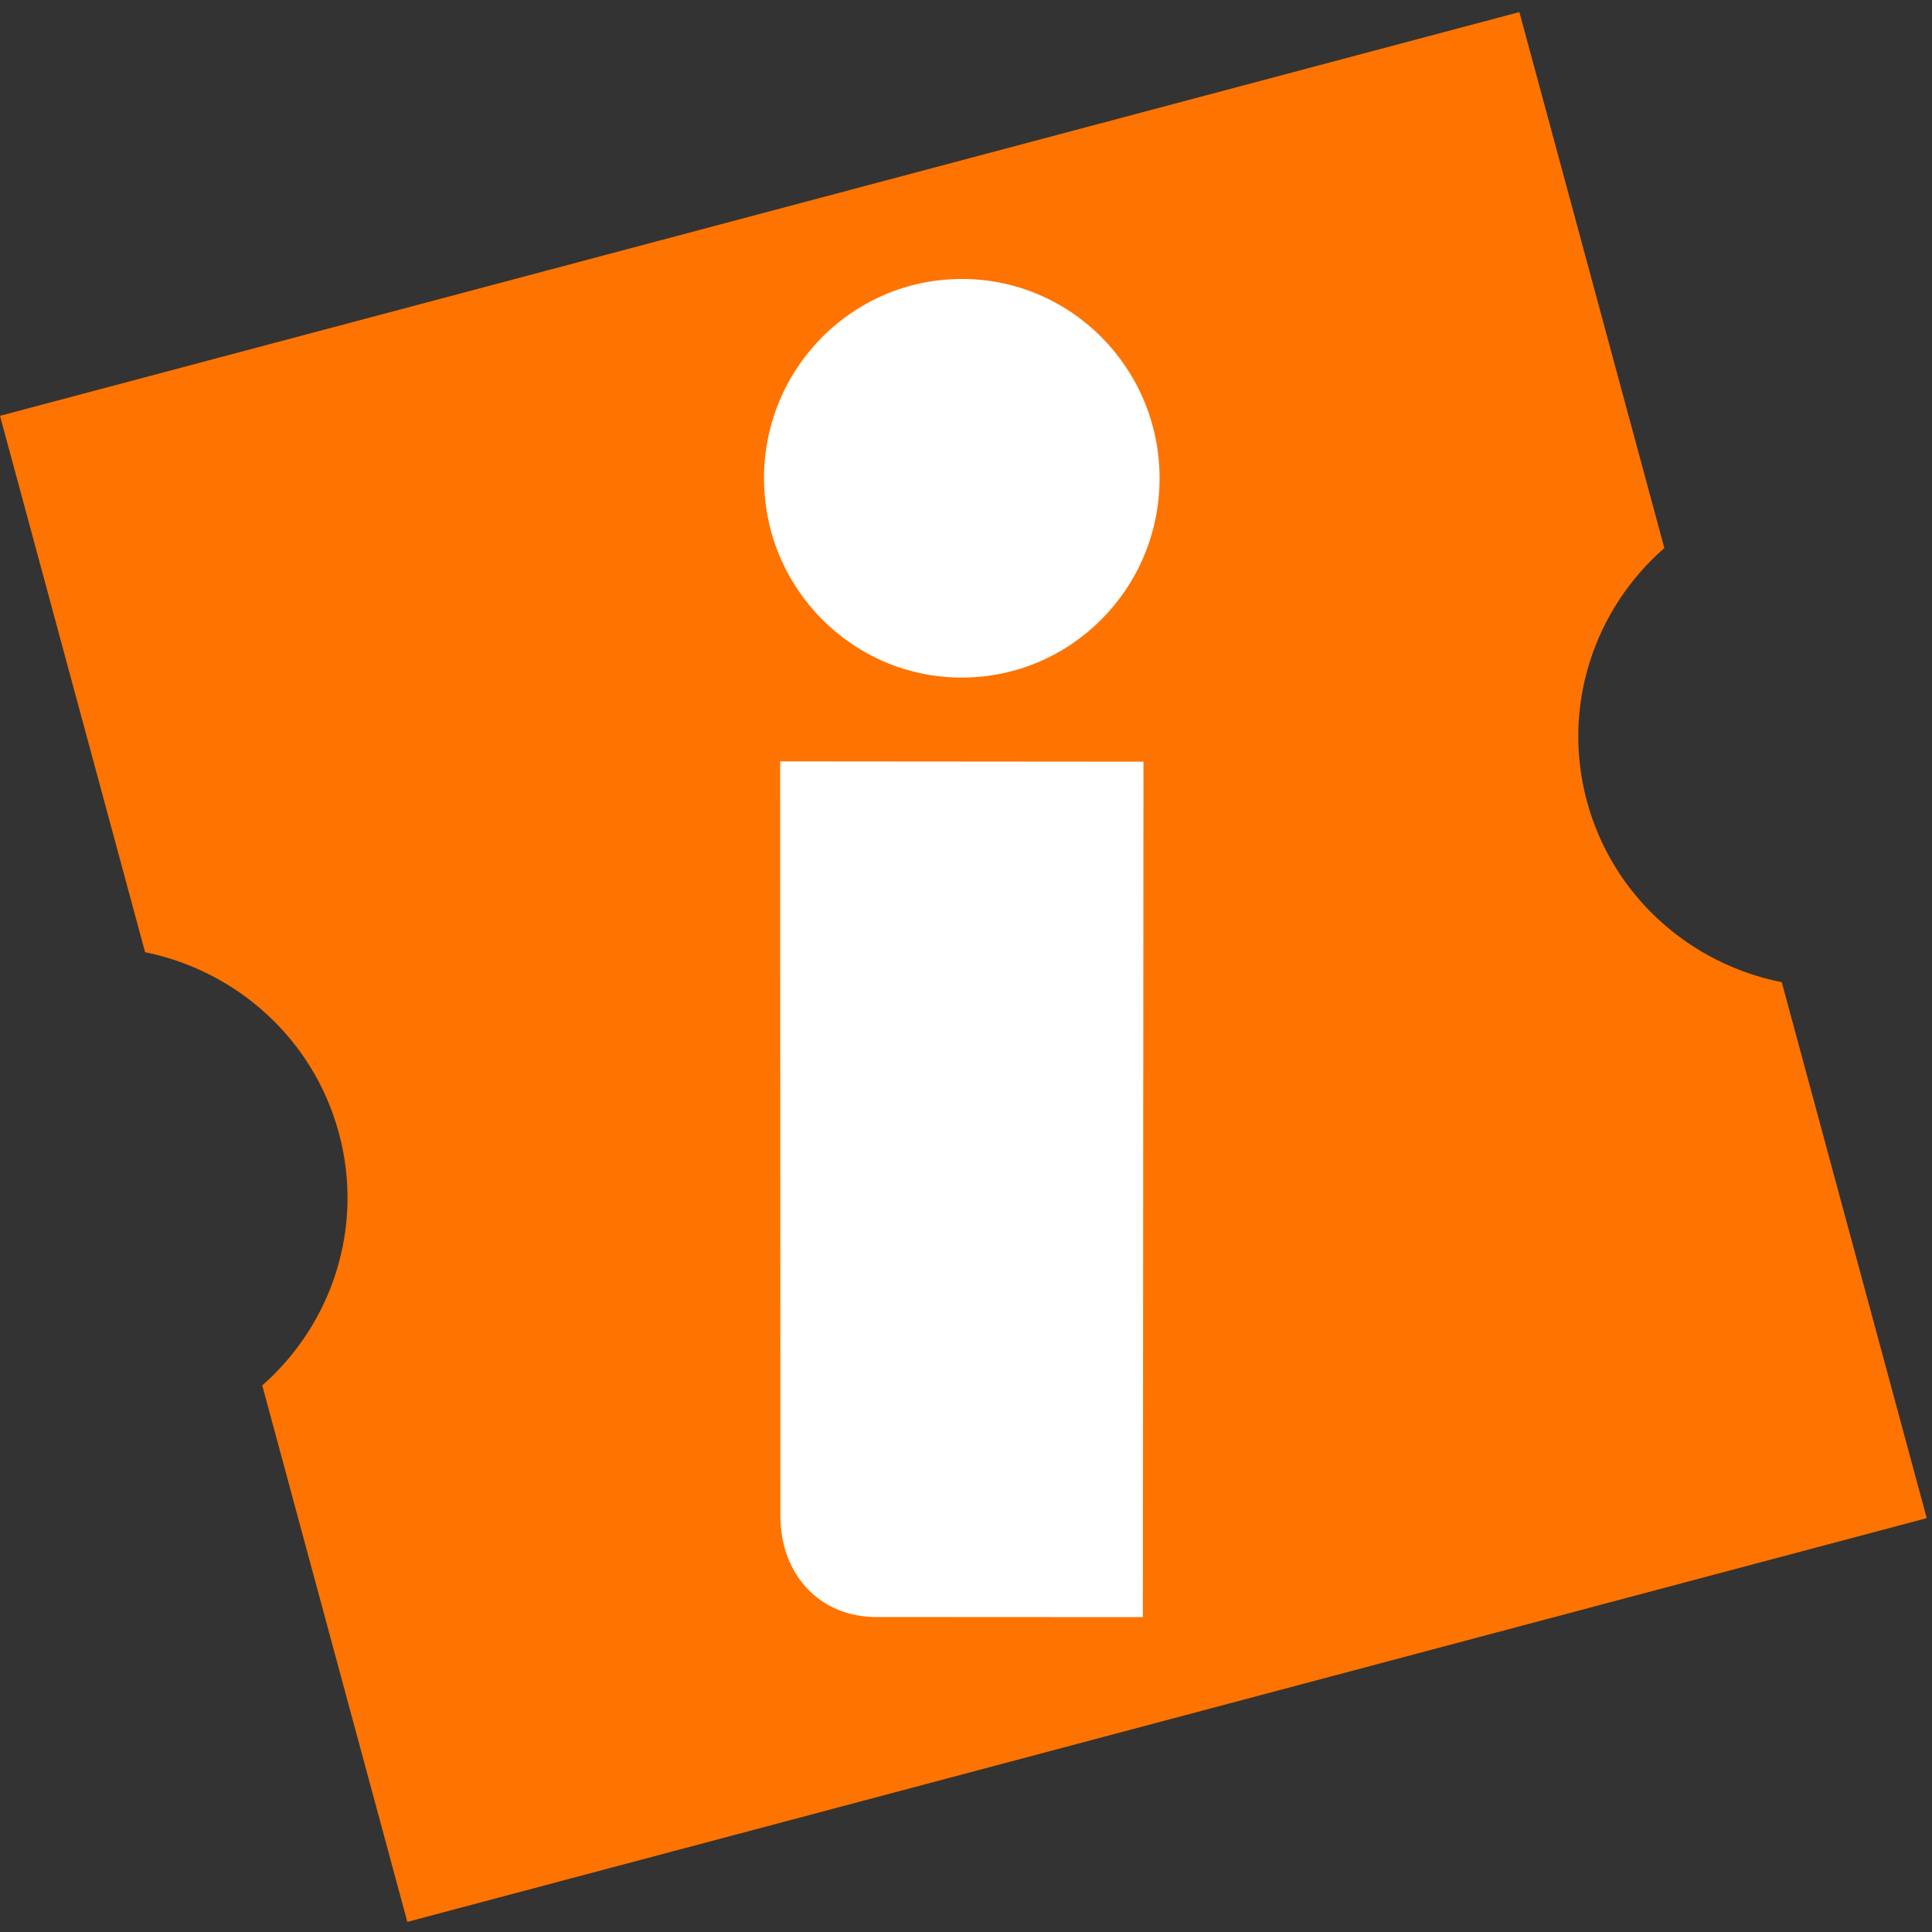 <svg xmlns="http://www.w3.org/2000/svg" width="80" height="80" viewBox="0 0 80 80" class="sc-giYglK dEohPc"><rect x="0" y="0" width="80" height="80" fill="#333333" stroke="none"/><g fill="none" fill-rule="evenodd"><path fill="#FF7300" d="M68.917 22.694L62.914.5 0 17.218l6.005 22.203.003.008c3.762.764 6.96 3.556 8.023 7.482 1.063 3.928-.3 7.931-3.172 10.456l.003.01 6.005 22.204 62.915-16.718-6.003-22.192c-3.783-.75-7.001-3.55-8.068-7.492-1.064-3.942.31-7.961 3.206-10.485"></path><path fill="#FFF" d="M48.015 19.807c0 4.558-3.67 8.252-8.191 8.25-4.525-.001-8.189-3.697-8.188-8.256.002-4.558 3.67-8.251 8.194-8.25 4.522.002 8.186 3.698 8.185 8.256m-.667 11.733l-15.043-.012.008 31.226c0 2.424 1.59 4.138 3.837 4.202l11.175.006.023-35.421z"></path></g></svg>